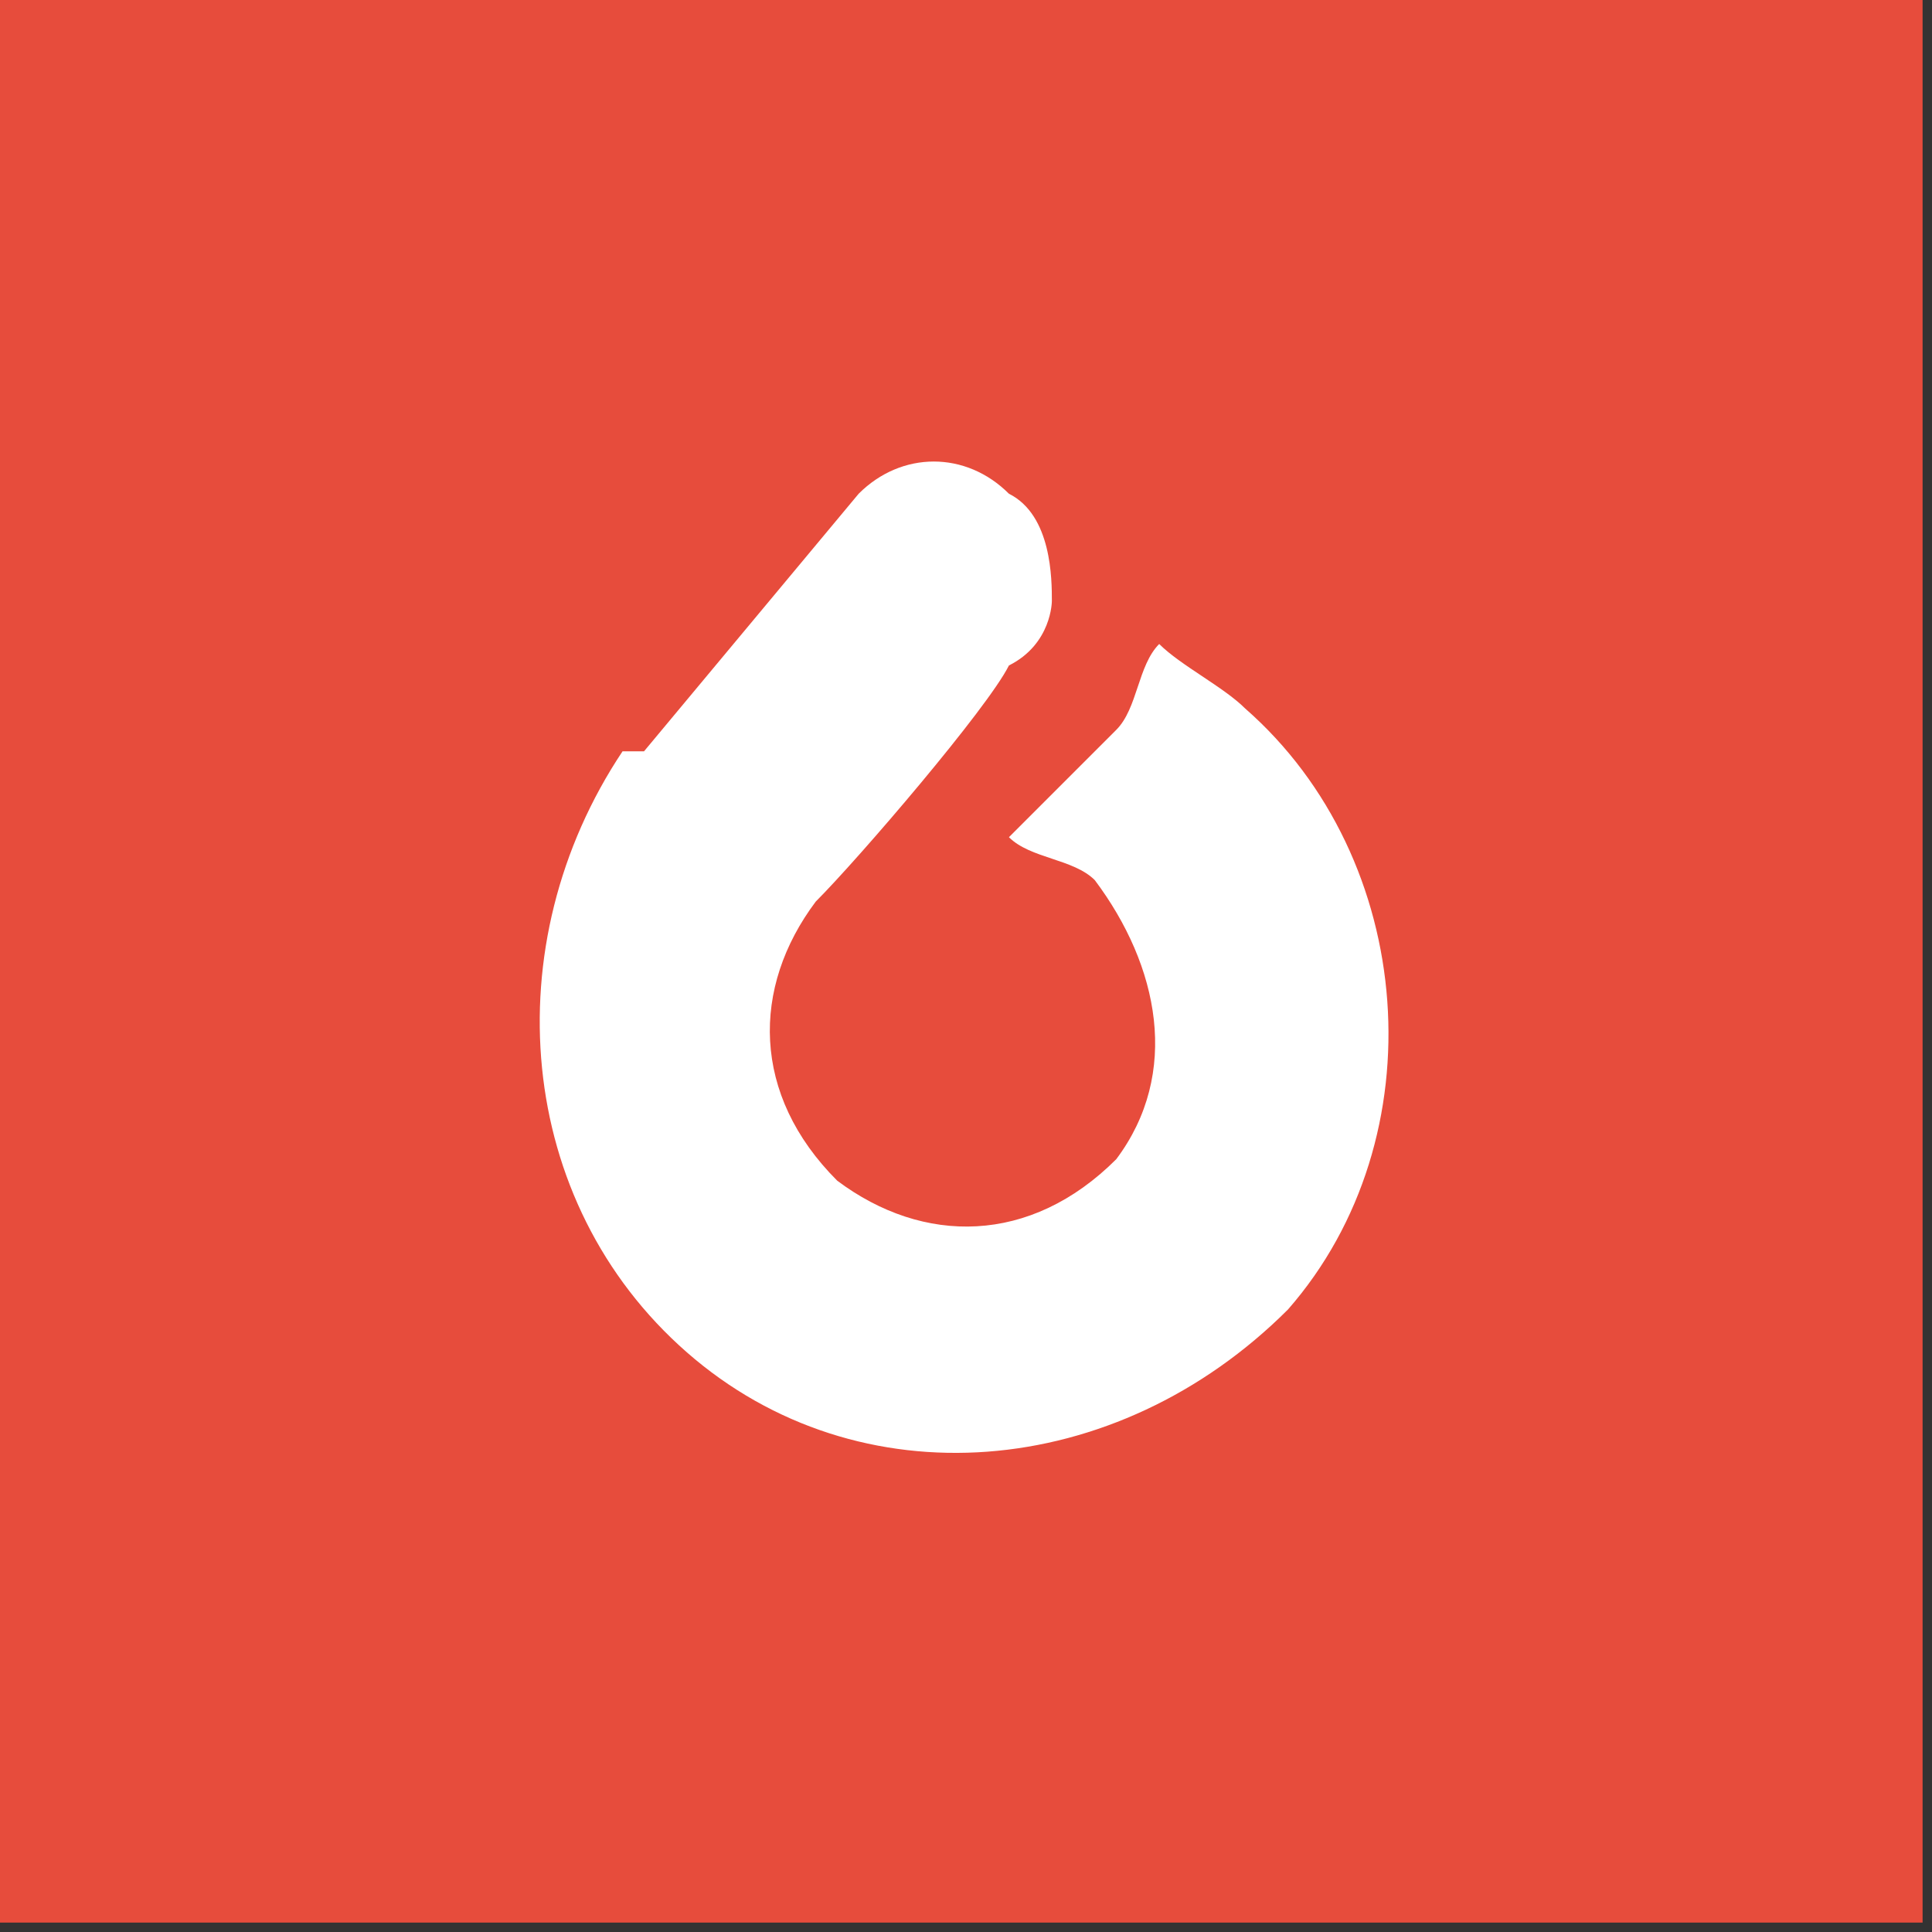 <?xml version="1.0" encoding="UTF-8"?>
<!DOCTYPE svg PUBLIC "-//W3C//DTD SVG 1.1//EN" "http://www.w3.org/Graphics/SVG/1.1/DTD/svg11.dtd">
<!-- Creator: CorelDRAW X7 -->
<svg xmlns="http://www.w3.org/2000/svg" xml:space="preserve" width="15.861mm" height="15.861mm" version="1.1" style="shape-rendering:geometricPrecision; text-rendering:geometricPrecision; image-rendering:optimizeQuality; fill-rule:evenodd; clip-rule:evenodd"
viewBox="0 0 90 90"
 xmlns:xlink="http://www.w3.org/1999/xlink">
 <rect x="0" y="0" width="90" height="90" fill="#333333" stroke="none"/>
 <defs>
  <style type="text/css">
   <![CDATA[
    .fil0 {fill:#E74C3C}
    .fil1 {fill:white}
   ]]>
  </style>
 </defs>
 <g id="Layer_x0020_1">
  <rect class="fil0" width="89.562" height="89.562"/>
  <path class="fil1" d="M54 30c1,1 3,2 4,3 8,7 9,20 2,28 -8,8 -20,9 -28,2 -8,-7 -9,-19 -3,-28 1,0 1,0 1,0l0 0 10 -12c2,-2 5,-2 7,0l0 0c2,1 2,4 2,5 0,0 0,2 -2,3 -1,2 -7,9 -9,11 0,0 0,0 0,0 -3,4 -3,9 1,13 4,3 9,3 13,-1 3,-4 2,-9 -1,-13 -1,-1 -3,-1 -4,-2 1,-1 4,-4 5,-5 1,-1 1,-3 2,-4z"/>
 </g>
</svg>
